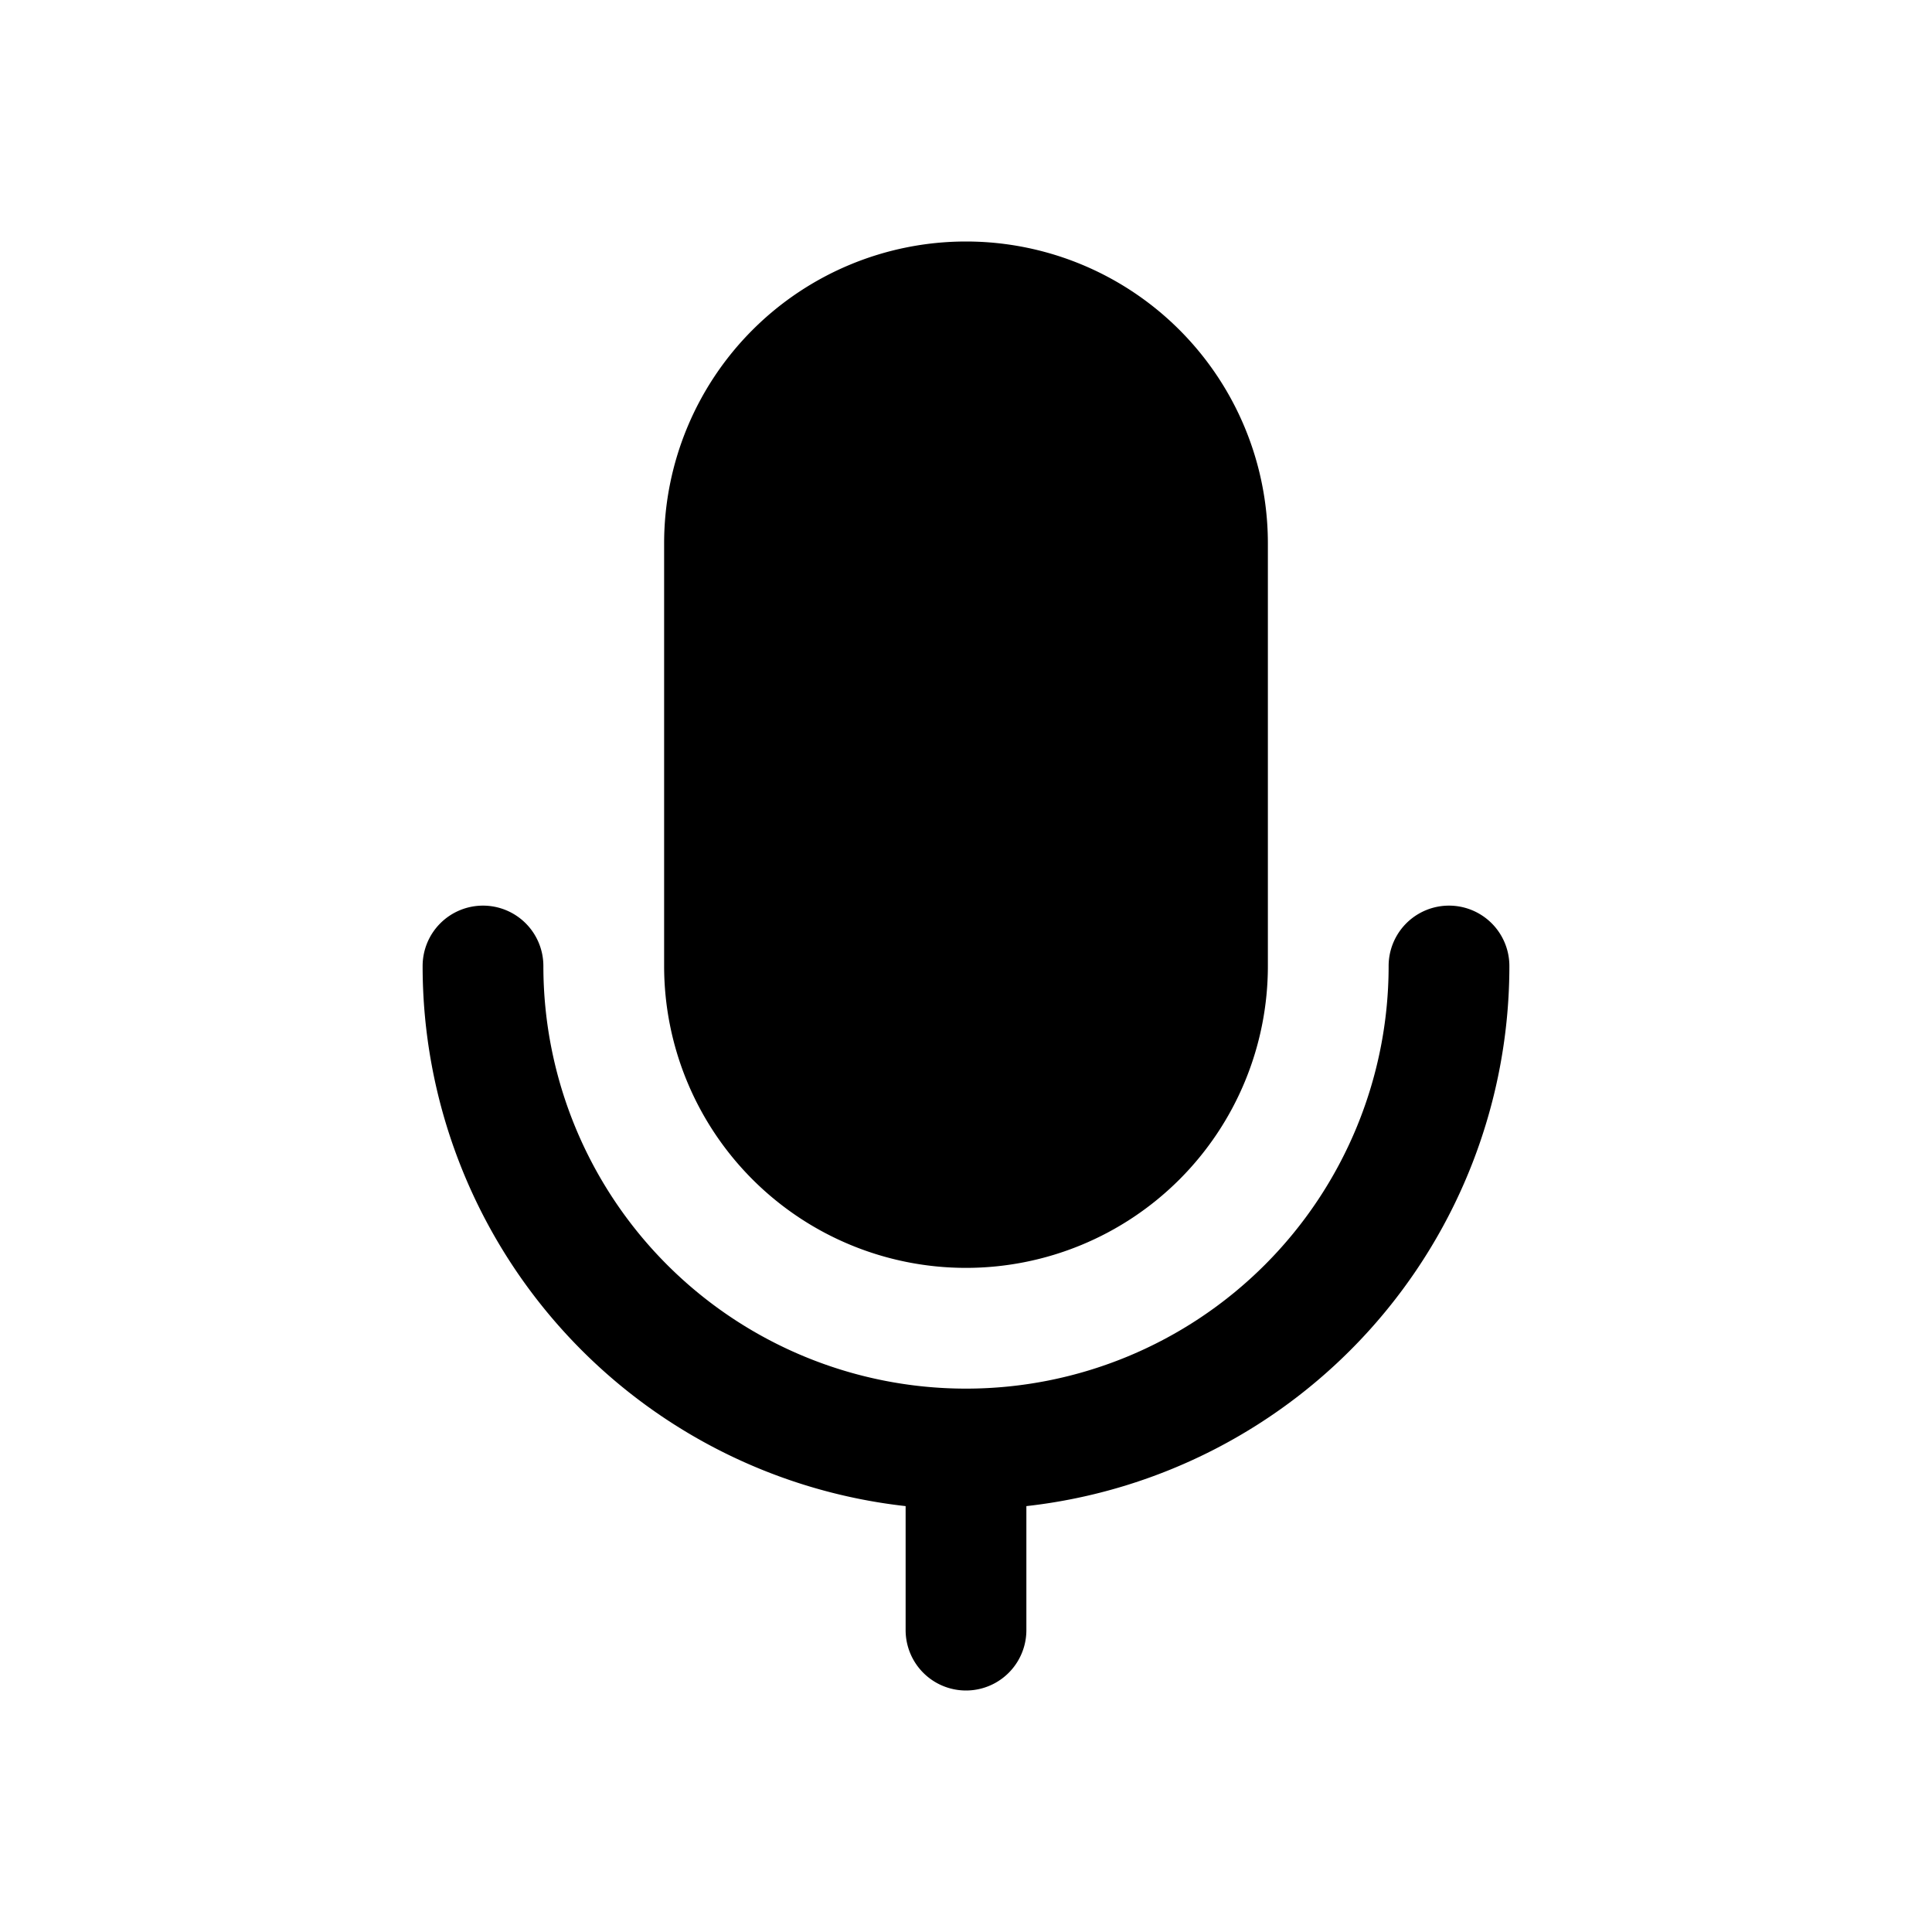 <svg xmlns="http://www.w3.org/2000/svg" width="16" height="16"><path d="M8 2a2.5 2.5 0 0 0-2.5 2.5V8a2.5 2.5 0 0 0 5 0V4.5A2.5 2.5 0 0 0 8 2ZM4 7.5a.5.5 0 0 1 .5.5 3.5 3.5 0 1 0 7 0 .5.5 0 0 1 1 0 4.5 4.5 0 0 1-4 4.473V13.5a.5.5 0 0 1-1 0v-1.027A4.5 4.5 0 0 1 3.5 8a.5.5 0 0 1 .5-.5Z"/></svg>
